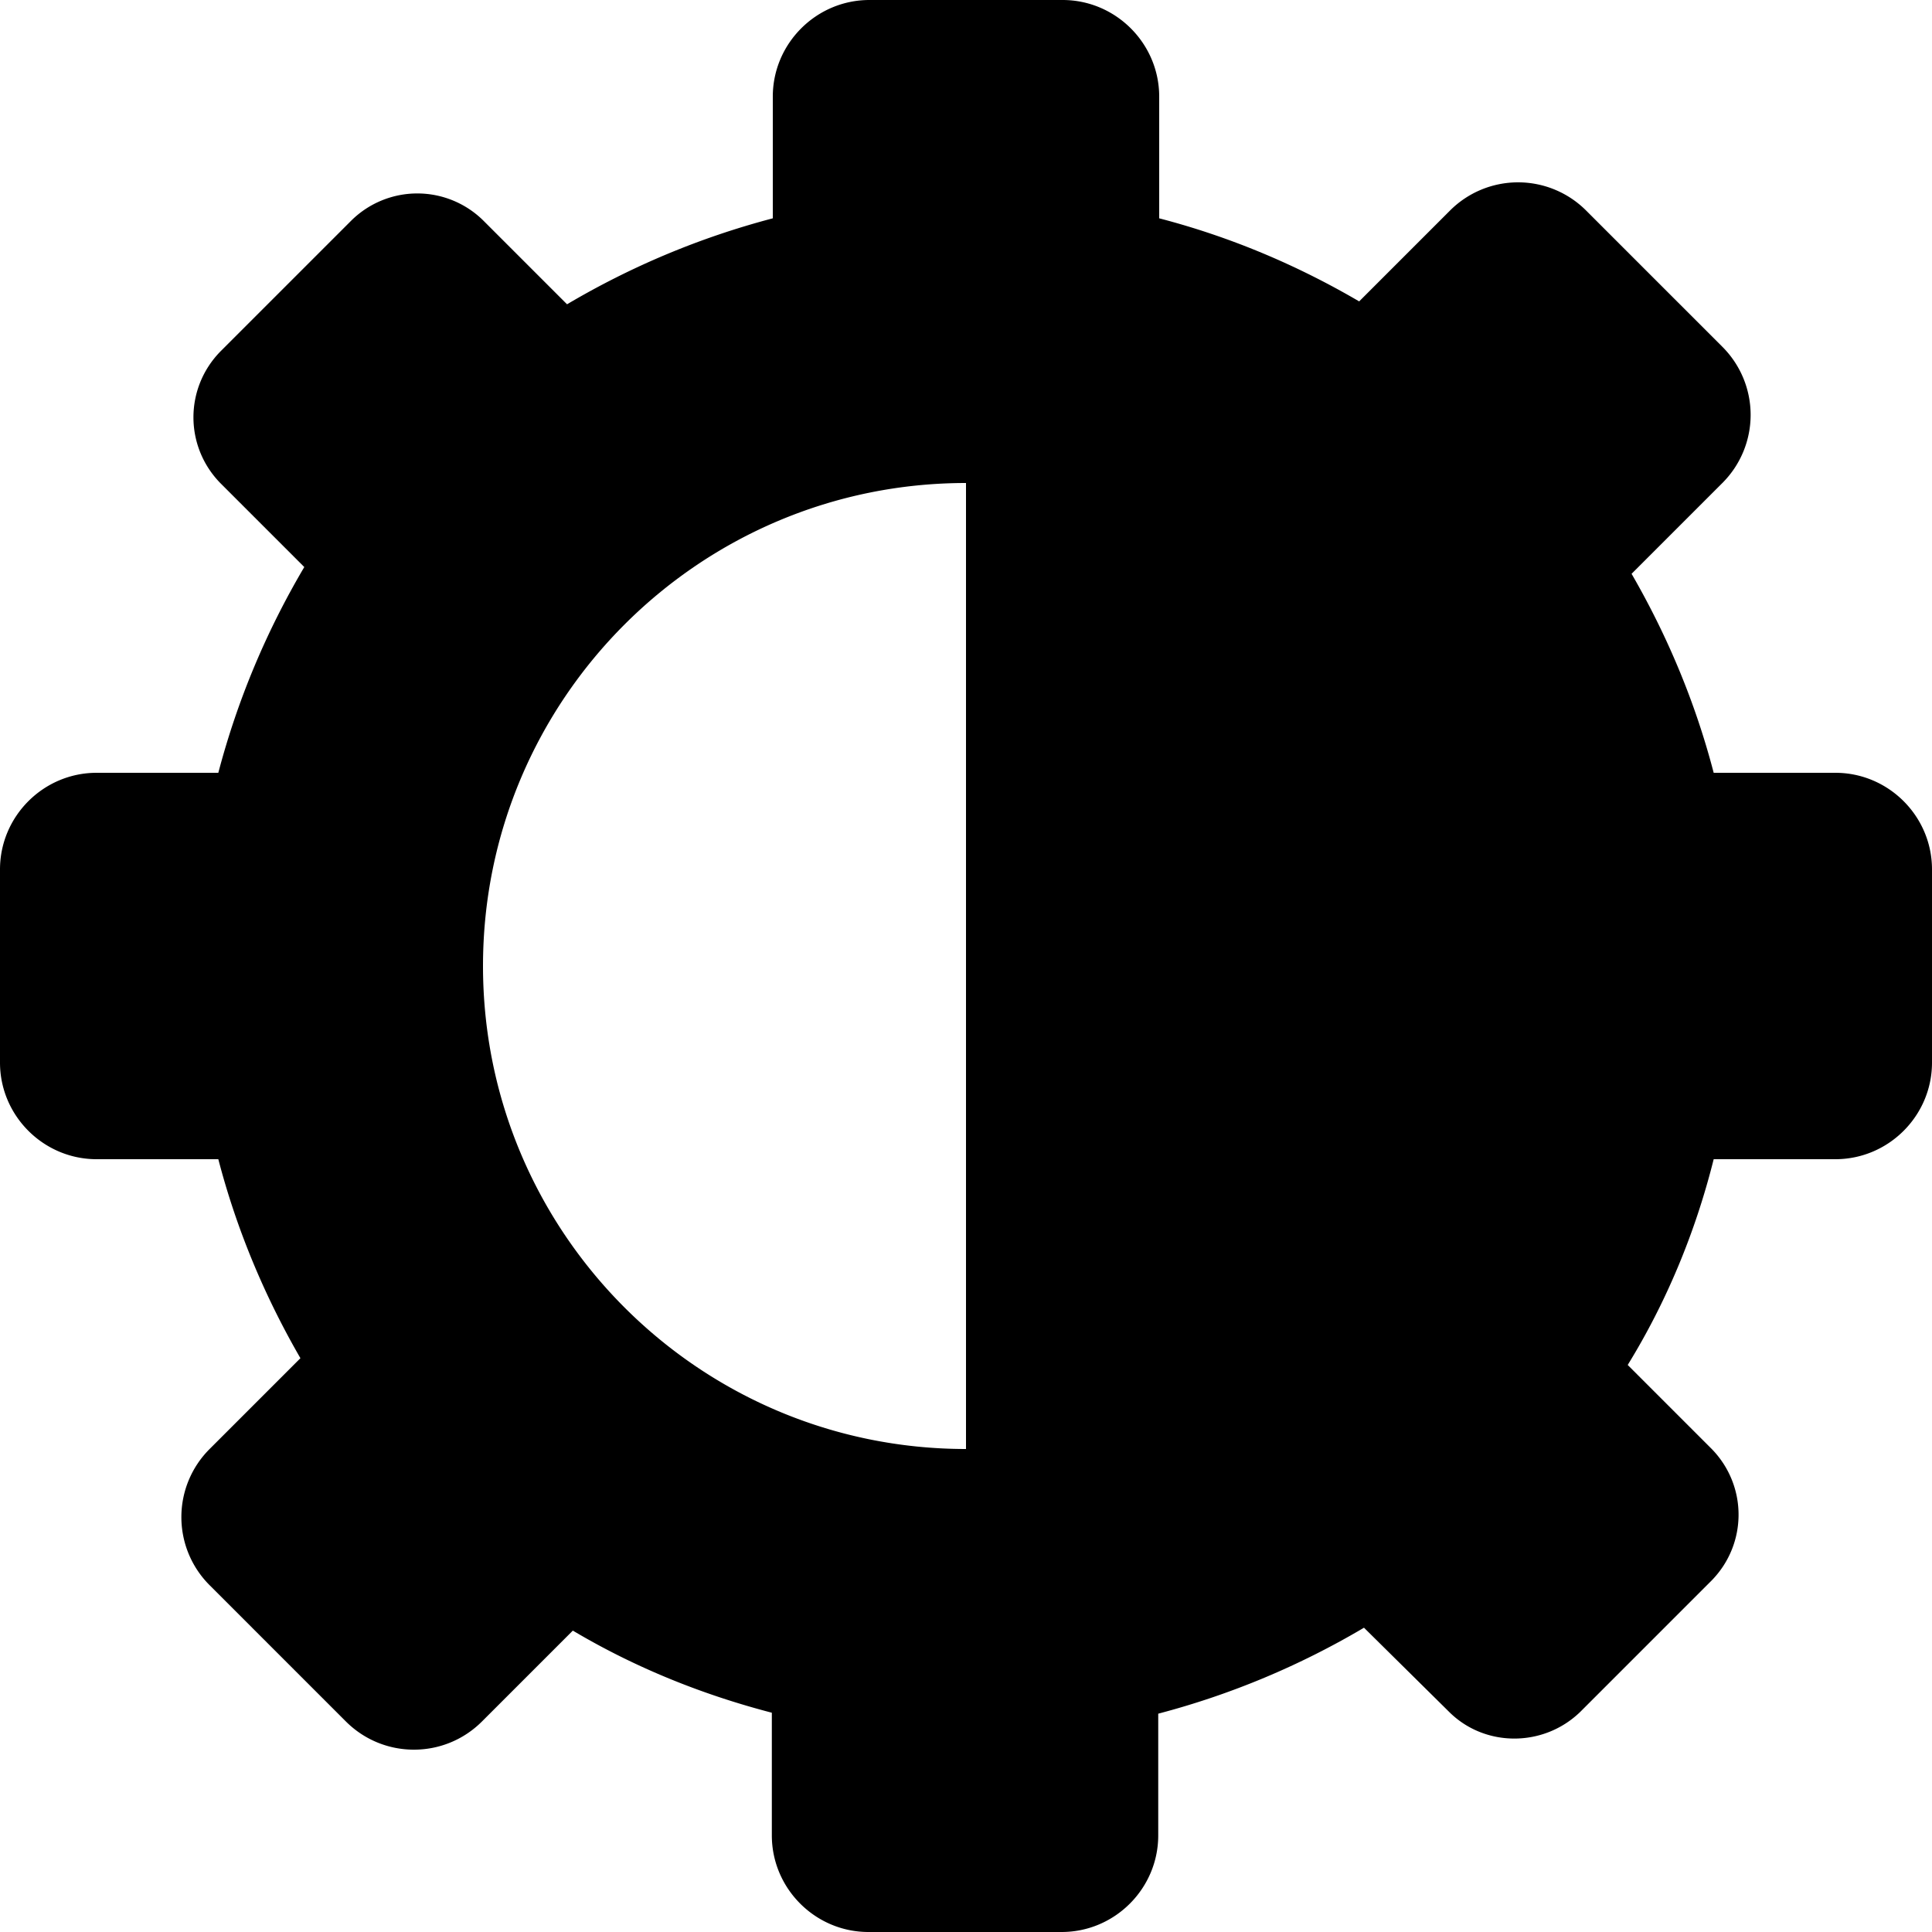 <svg xmlns="http://www.w3.org/2000/svg" xml:space="preserve" viewBox="0 0 20 20"><path fill-rule="evenodd" d="M19 8h-1.26c-.19-.73-.48-1.42-.85-2.06l.94-.94a.996.996 0 0 0 0-1.41l-1.41-1.41a.996.996 0 0 0-1.41 0l-.94.94c-.65-.38-1.34-.67-2.07-.86V1c0-.55-.45-1-1-1H9c-.55 0-1 .45-1 1v1.26c-.76.2-1.47.5-2.13.89L5 2.28a.972.972 0 0 0-1.36 0L2.28 3.64c-.37.38-.37.98 0 1.36l.87.87c-.39.66-.69 1.37-.89 2.13H1c-.55 0-1 .45-1 1v2c0 .55.45 1 1 1h1.26c.19.73.48 1.42.85 2.06l-.94.94a.996.996 0 0 0 0 1.41l1.41 1.41c.39.39 1.02.39 1.41 0l.94-.94c.64.38 1.33.66 2.06.85V19c0 .55.45 1 1 1h2c.55 0 1-.45 1-1v-1.26c.76-.2 1.47-.5 2.13-.89l.88.87c.37.37.98.37 1.36 0l1.36-1.36c.37-.38.37-.98 0-1.36l-.87-.87c.4-.65.7-1.37.89-2.13H19c.55 0 1-.45 1-1V9c0-.55-.45-1-1-1zm-9 7c-2.76 0-5-2.24-5-5s2.24-5 5-5v10z" clip-rule="evenodd"/></svg>